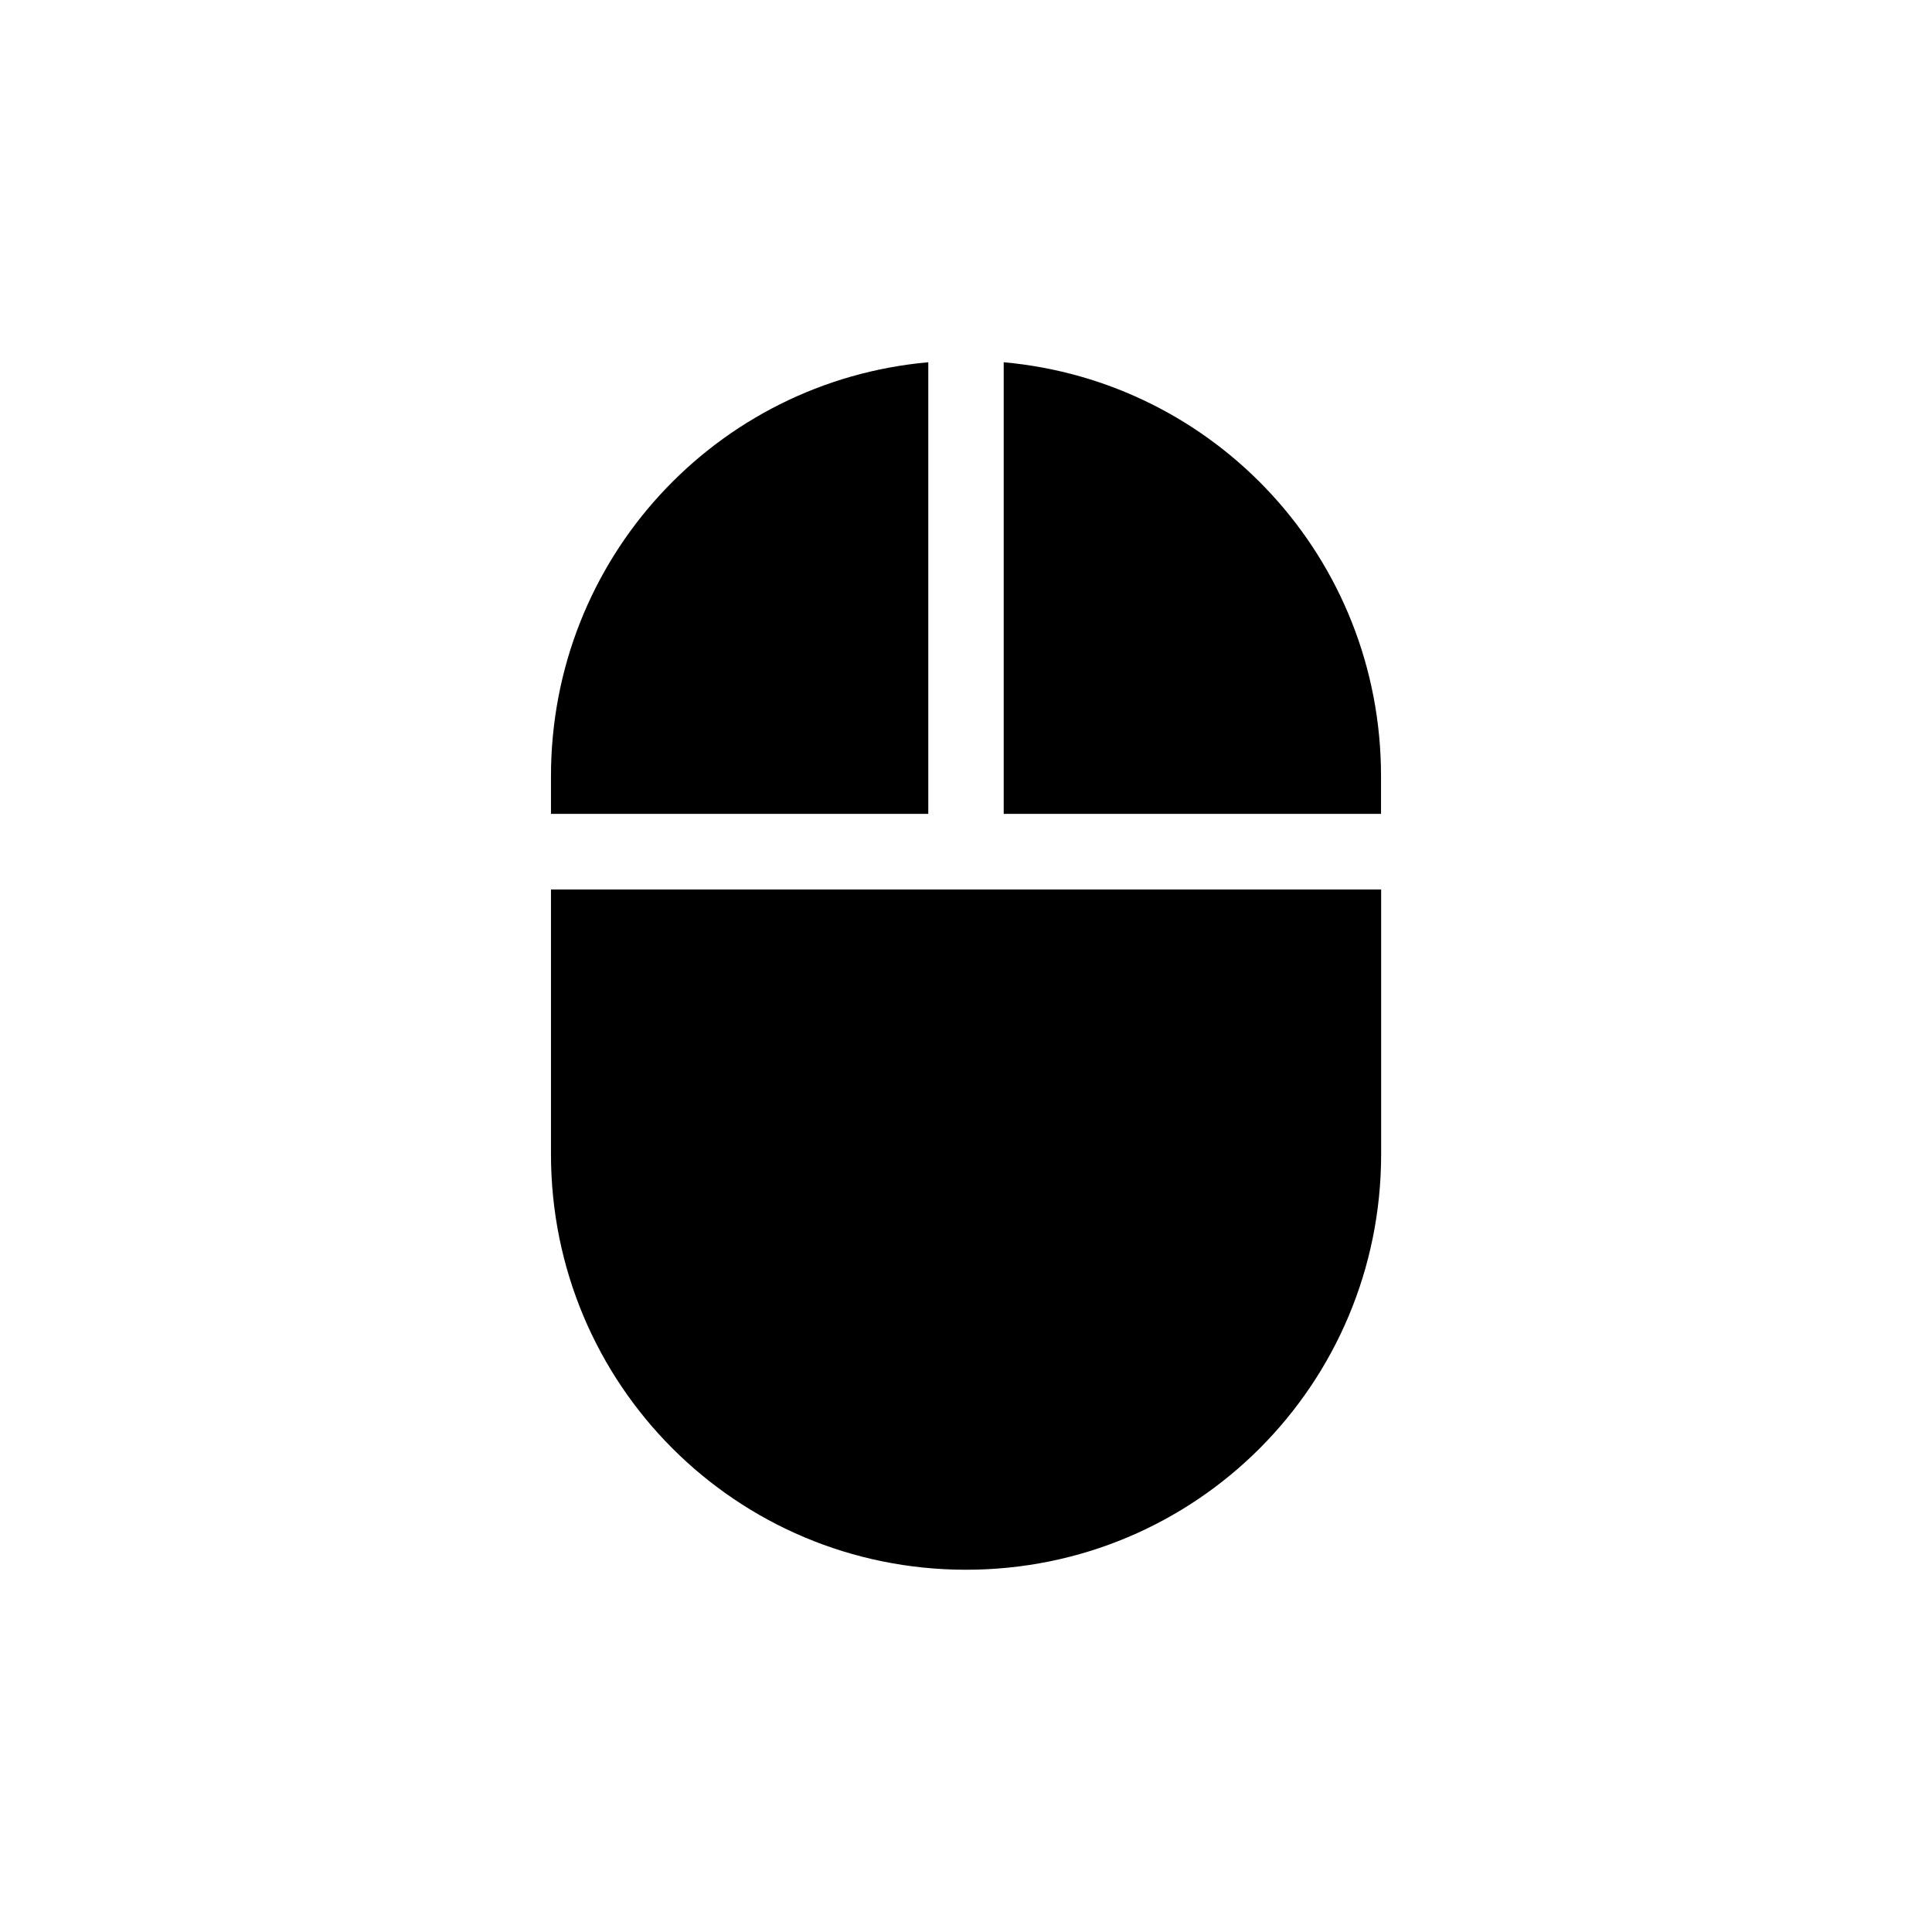 <?xml version='1.0' encoding='UTF-8'?>
<svg xmlns:inkscape="http://www.inkscape.org/namespaces/inkscape" xmlns:sodipodi="http://sodipodi.sourceforge.net/DTD/sodipodi-0.dtd" xmlns="http://www.w3.org/2000/svg" xmlns:svg="http://www.w3.org/2000/svg" xmlns:rdf="http://www.w3.org/1999/02/22-rdf-syntax-ns#" xmlns:cc="http://creativecommons.org/ns#" xmlns:dc="http://purl.org/dc/elements/1.1/" width="64" height="64" version="1.1" viewBox="0 0 16.933 16.933" id="svg7" sodipodi:docname="preferences-desktop-mouse.svg" inkscape:version="1.4.2 (ebf0e940d0, 2025-05-08)">
  <sodipodi:namedview id="namedview7" pagecolor="#9c4444" bordercolor="#000000" borderopacity="0.25" inkscape:showpageshadow="2" inkscape:pageopacity="0.0" inkscape:pagecheckerboard="0" inkscape:deskcolor="#d1d1d1" inkscape:zoom="6.15625" inkscape:cx="15.756345" inkscape:cy="27.208122" inkscape:window-width="1226" inkscape:window-height="669" inkscape:window-x="0" inkscape:window-y="0" inkscape:window-maximized="0" inkscape:current-layer="svg7" showgrid="false"/>
  <defs id="defs2">
    <style id="current-color-scheme" type="text/css">.ColorScheme-Text {color:#000000} .ColorScheme-Highlight {color:#3b4252}</style>
  </defs>
  <path style="fill:#000000;fill-opacity:1;stroke:none;stroke-width:0.338;stroke-dasharray:none;stroke-opacity:0.3" class="ColorScheme-Text" d="M 8.136,3.175 C 6.277,3.341 4.829,4.896 4.829,6.803 V 7.133 H 8.136 Z m 0.661,0 V 7.133 H 12.104 V 6.803 c 0,-1.907 -1.448,-3.461 -3.307,-3.628 z M 4.829,7.796 v 2.319 c 0,2.018 1.623,3.643 3.638,3.643 2.015,0 3.638,-1.625 3.638,-3.643 V 7.796 Z" id="path5-5"/>
</svg>
